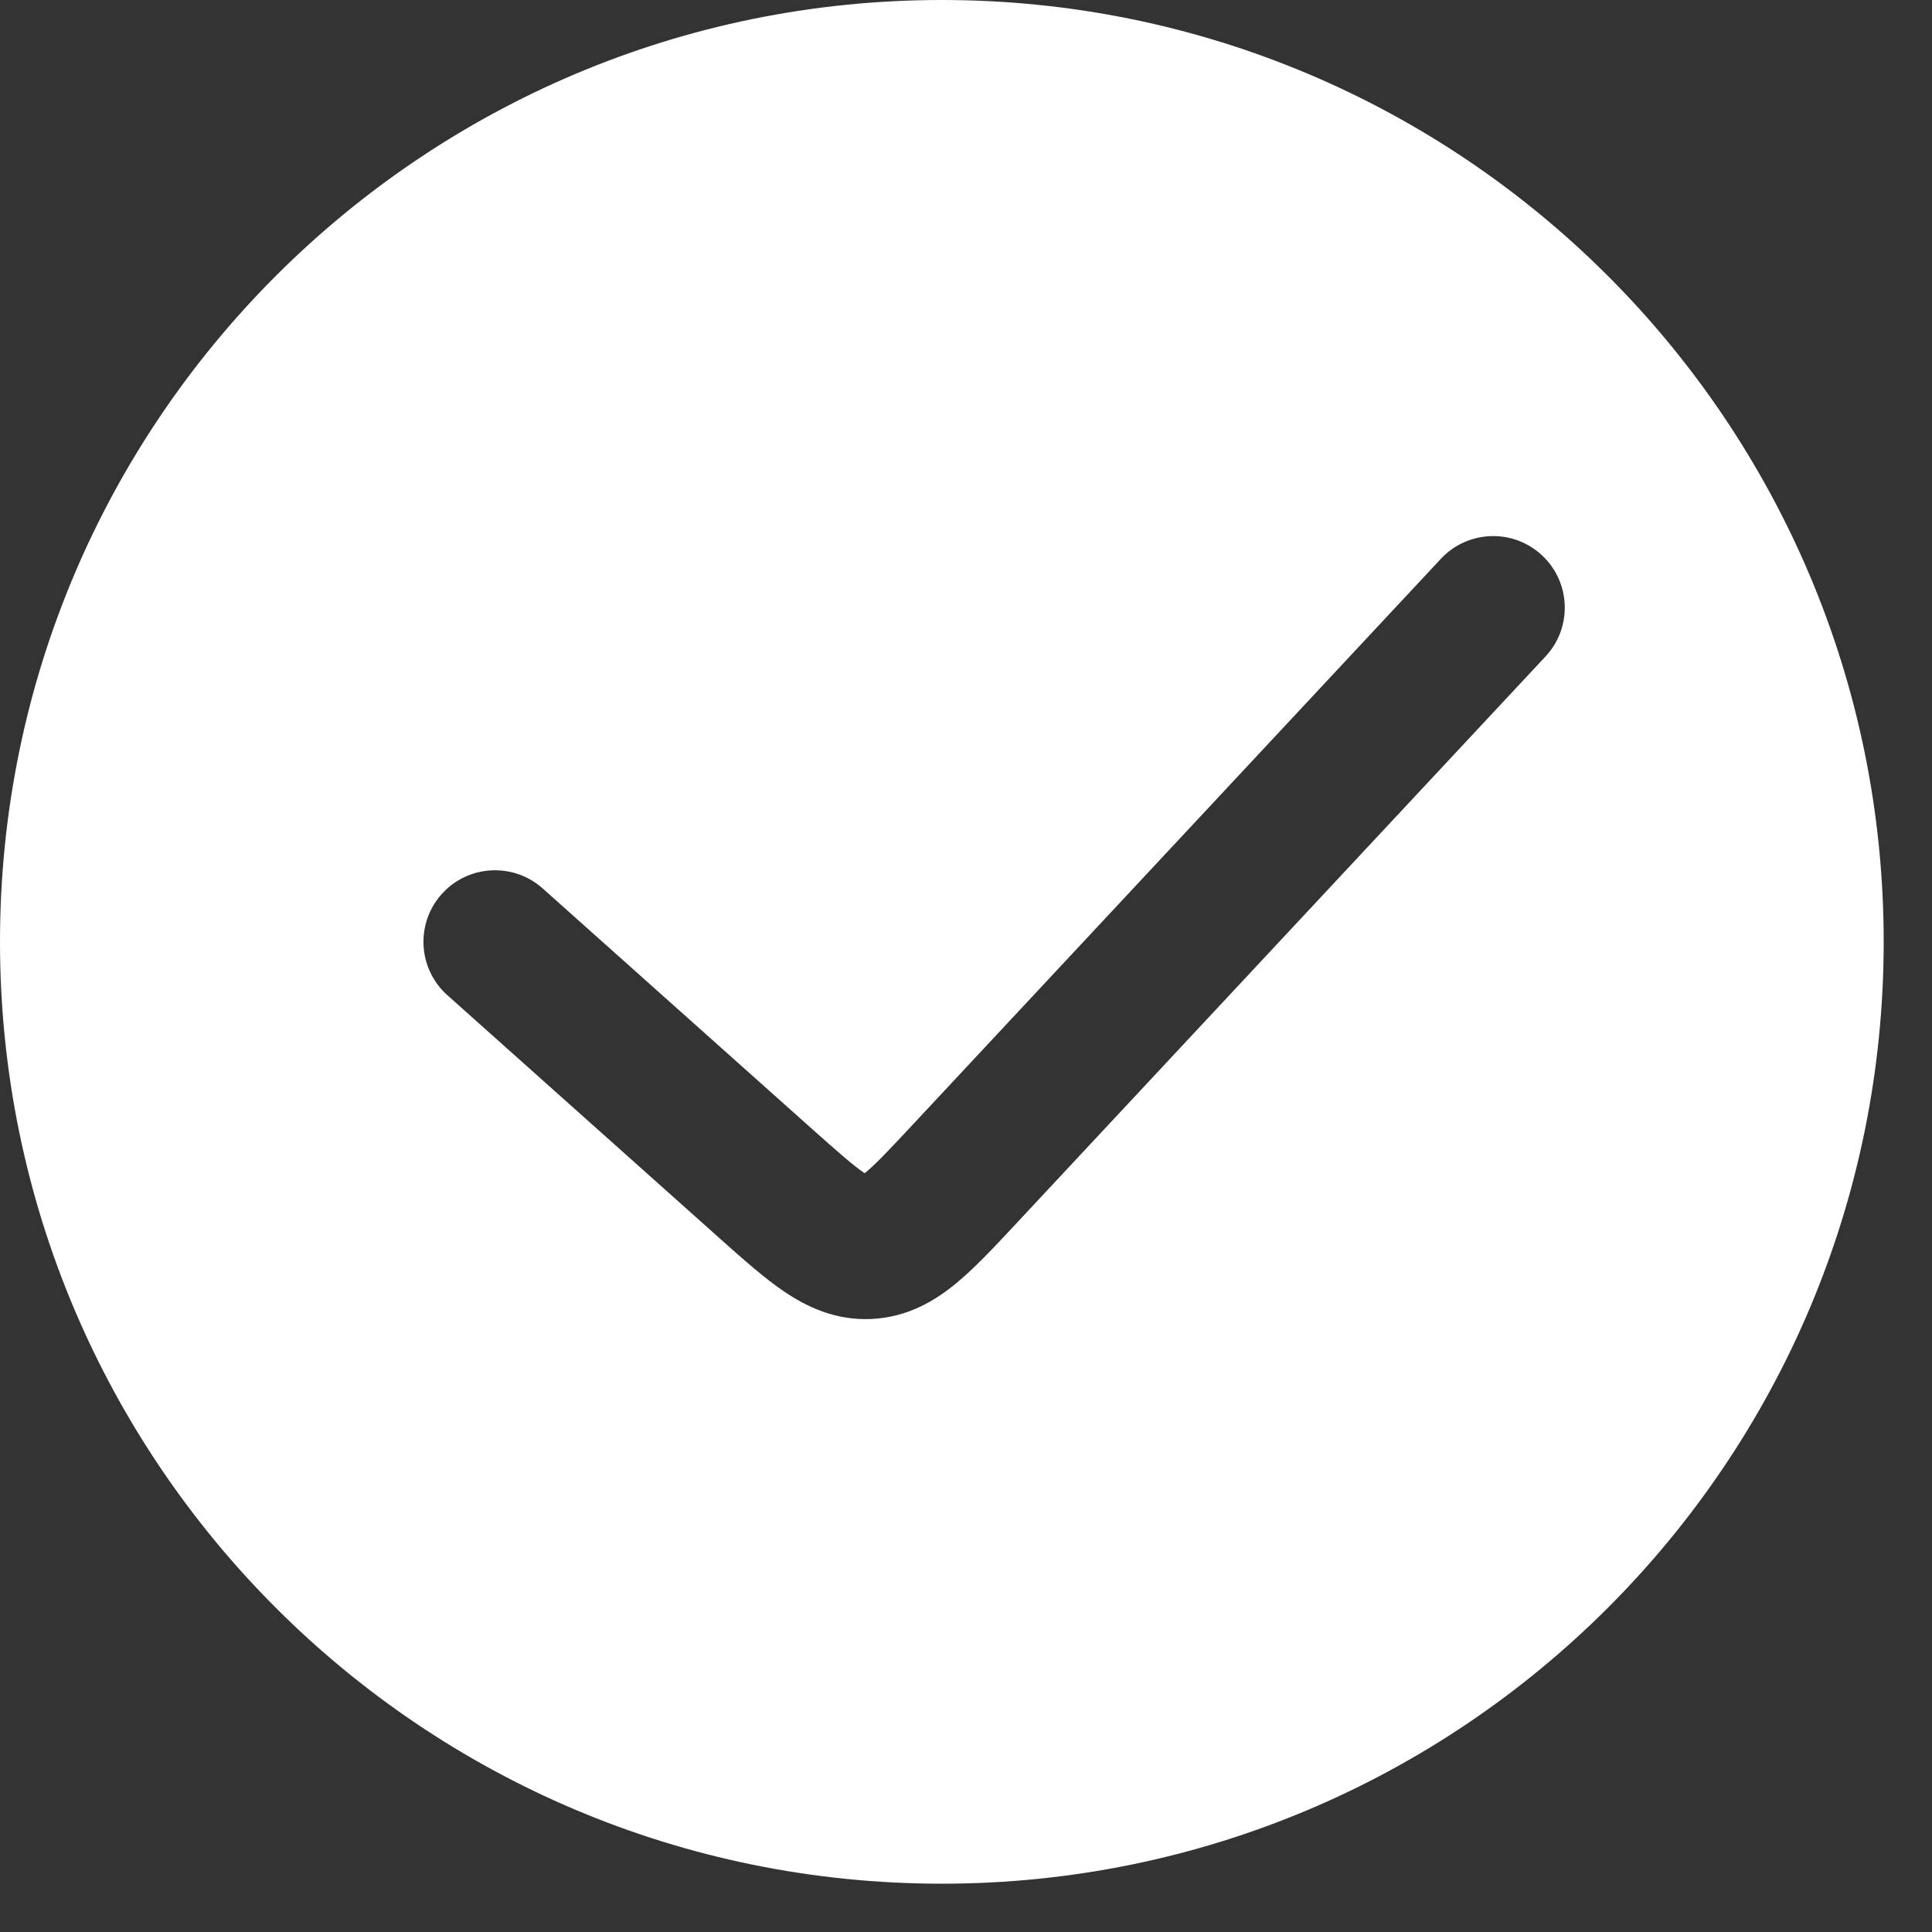 <svg width="27" height="27" viewBox="0 0 27 27" fill="none" xmlns="http://www.w3.org/2000/svg">
<rect x="0" y="0" width="27" height="27" fill="#333333" stroke="none"/>
<path fill-rule="evenodd" clip-rule="evenodd" d="M13.162 26.325C20.432 26.325 26.325 20.432 26.325 13.162C26.325 5.893 20.432 0 13.162 0C5.893 0 0 5.893 0 13.162C0 20.432 5.893 26.325 13.162 26.325ZM21.599 9.174C21.976 8.77 21.954 8.138 21.55 7.761C21.147 7.384 20.514 7.406 20.137 7.809L12.753 15.72C12.419 16.078 12.235 16.273 12.089 16.392L12.084 16.396L12.078 16.392C11.923 16.287 11.722 16.11 11.356 15.784L7.584 12.416C7.172 12.049 6.54 12.084 6.172 12.496C5.804 12.908 5.84 13.54 6.252 13.908L10.024 17.276L10.064 17.312C10.374 17.588 10.676 17.858 10.955 18.047C11.27 18.261 11.672 18.456 12.177 18.433C12.681 18.41 13.064 18.18 13.358 17.938C13.619 17.724 13.895 17.428 14.179 17.124L14.215 17.085L21.599 9.174Z" fill="white"/>
</svg>
